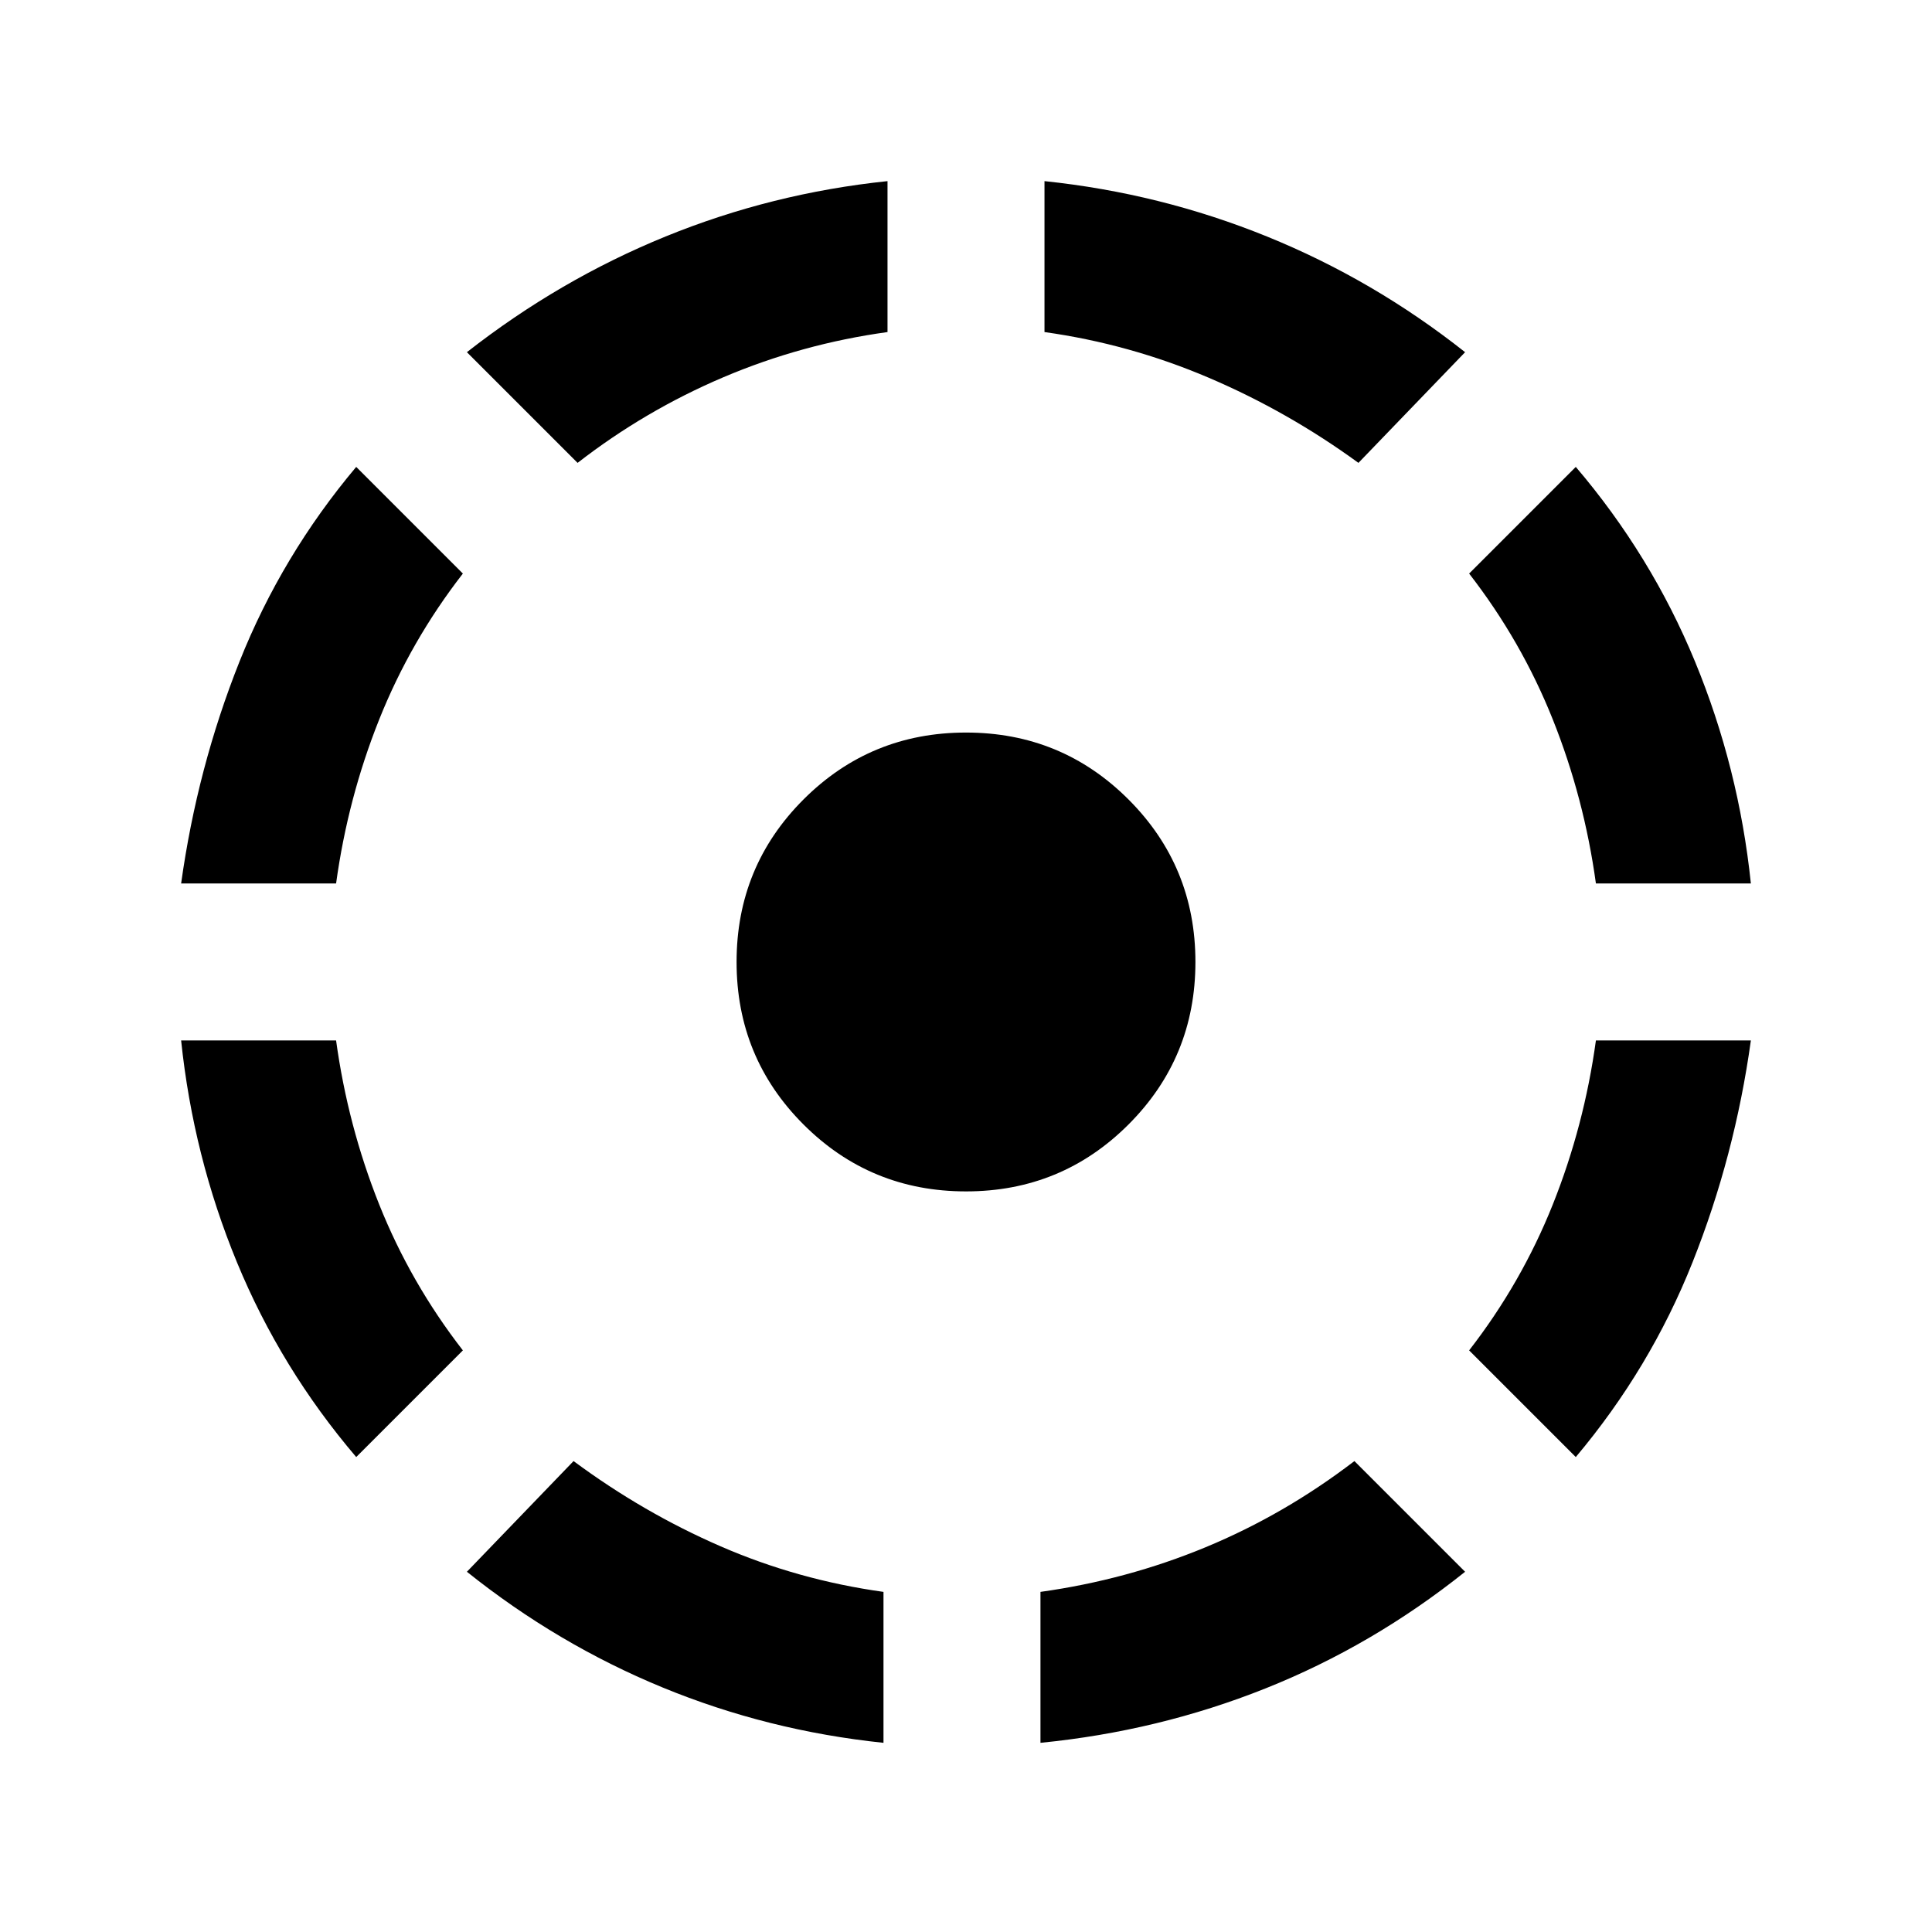 <svg xmlns="http://www.w3.org/2000/svg" height="24" viewBox="0 -960 960 960" width="24"><path d="M177-236q-37.5-44-59.25-96.75T90-443h77q5.84 42.47 21.42 81.49Q204-322.5 230-289l-53 53ZM90-521q8-57.5 29-110.25T177-728l53 53q-26 33.5-41.58 72.51Q172.84-563.47 167-521H90ZM439-94q-57.5-6-109.75-27.5T232-179l53-55q34.55 25.61 73.05 42.35Q396.55-174.91 439-169v75ZM287-730l-55-55q46-36 98.75-57.5T441-870v75q-42.47 5.85-81.49 22.42Q320.5-756 287-730Zm193 362q-47.5 0-80.75-33.25T366-482q0-47.5 33.25-80.75T480-596q47.5 0 80.75 33.25T594-482q0 47.5-33.25 80.75T480-368Zm37 274v-75q43-6 82.15-22.23Q638.31-207.45 673-234l55 55q-45.91 36.7-99.15 57.95Q575.61-99.8 517-94Zm158-636q-35-25.5-74.35-42.29Q561.3-789.08 519-795v-75q57.5 6 110.5 27.5T728-785l-53 55Zm108 494-53-53q26-33.5 41.58-72.51Q787.16-400.53 793-443h77q-8 57.5-29 110.25T783-236Zm10-285q-5.84-42.47-21.42-81.49Q756-641.5 730-675l53-53q37.5 44 59.25 96.75T870-521h-77Z"/></svg>